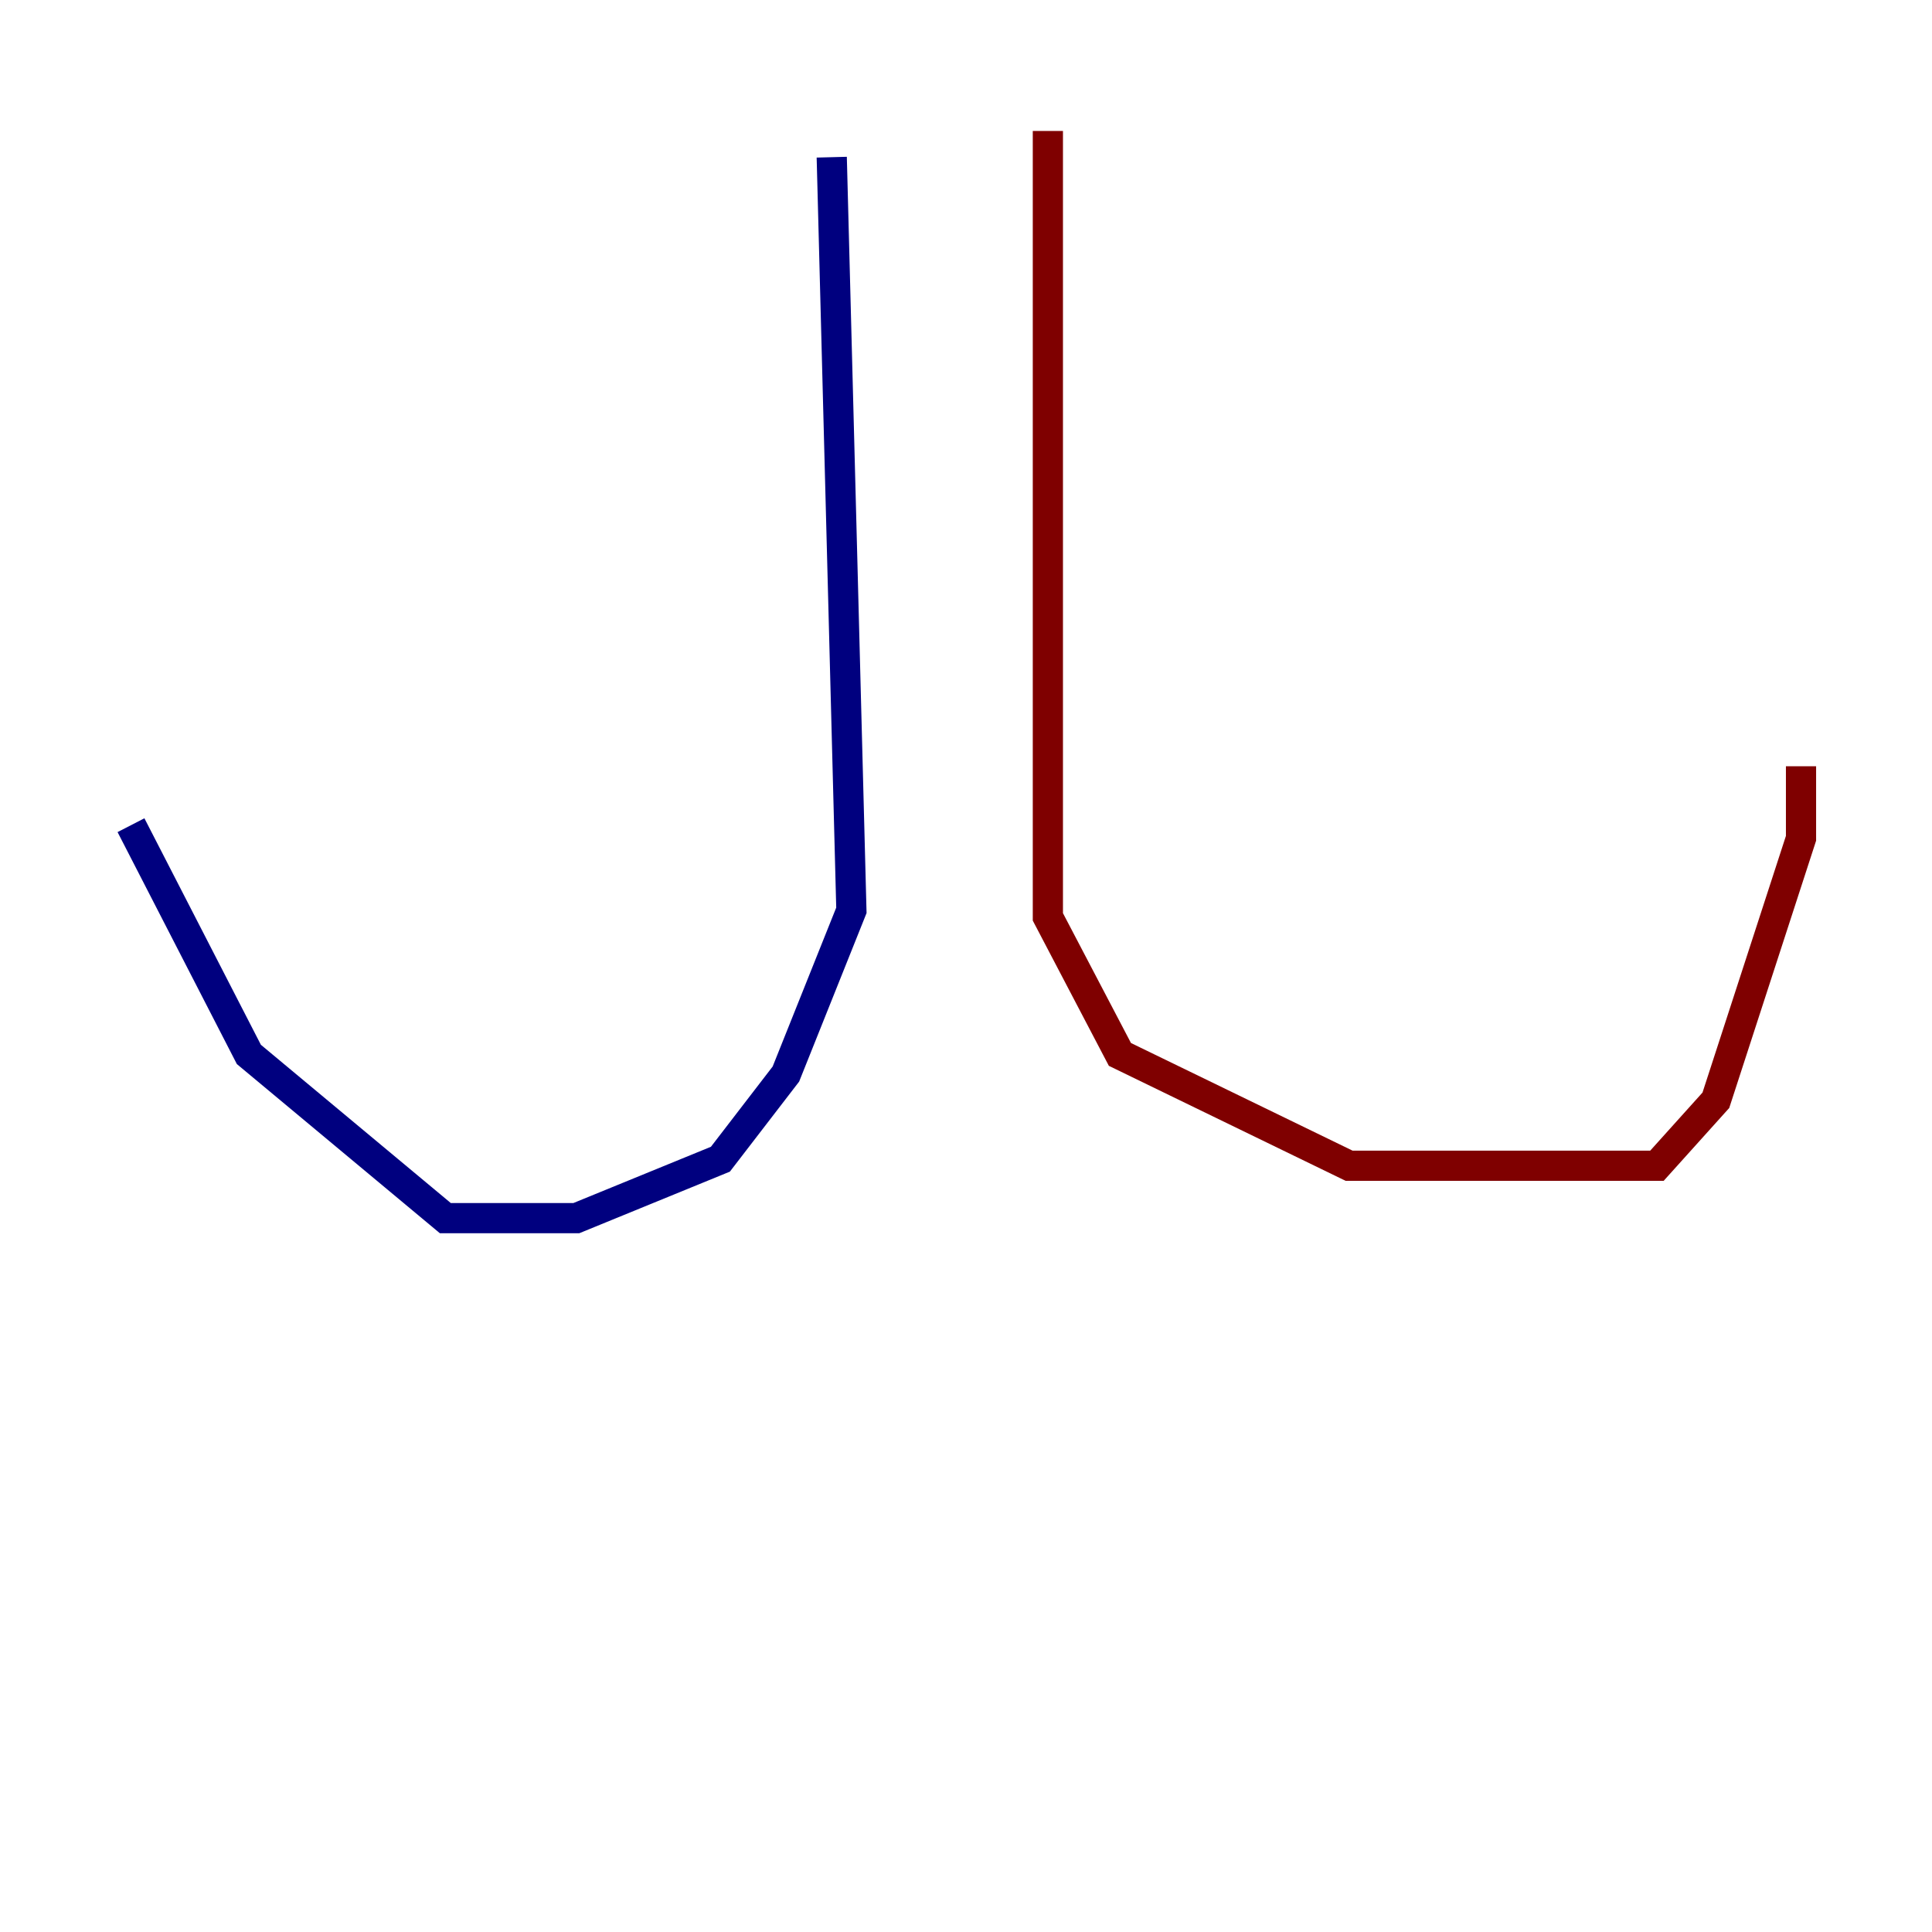 <?xml version="1.0" encoding="utf-8" ?>
<svg baseProfile="tiny" height="128" version="1.2" viewBox="0,0,128,128" width="128" xmlns="http://www.w3.org/2000/svg" xmlns:ev="http://www.w3.org/2001/xml-events" xmlns:xlink="http://www.w3.org/1999/xlink"><defs /><polyline fill="none" points="55.105,10.414 56.407,60.312 52.068,71.159 47.729,76.8 38.183,80.705 29.505,80.705 16.488,69.858 8.678,54.671" stroke="#00007f" stroke-width="2" /><polyline fill="none" points="69.424,8.678 69.424,60.746 74.197,69.858 89.383,77.234 109.776,77.234 113.681,72.895 119.322,55.539 119.322,50.766" stroke="#7f0000" stroke-width="2" /></svg>